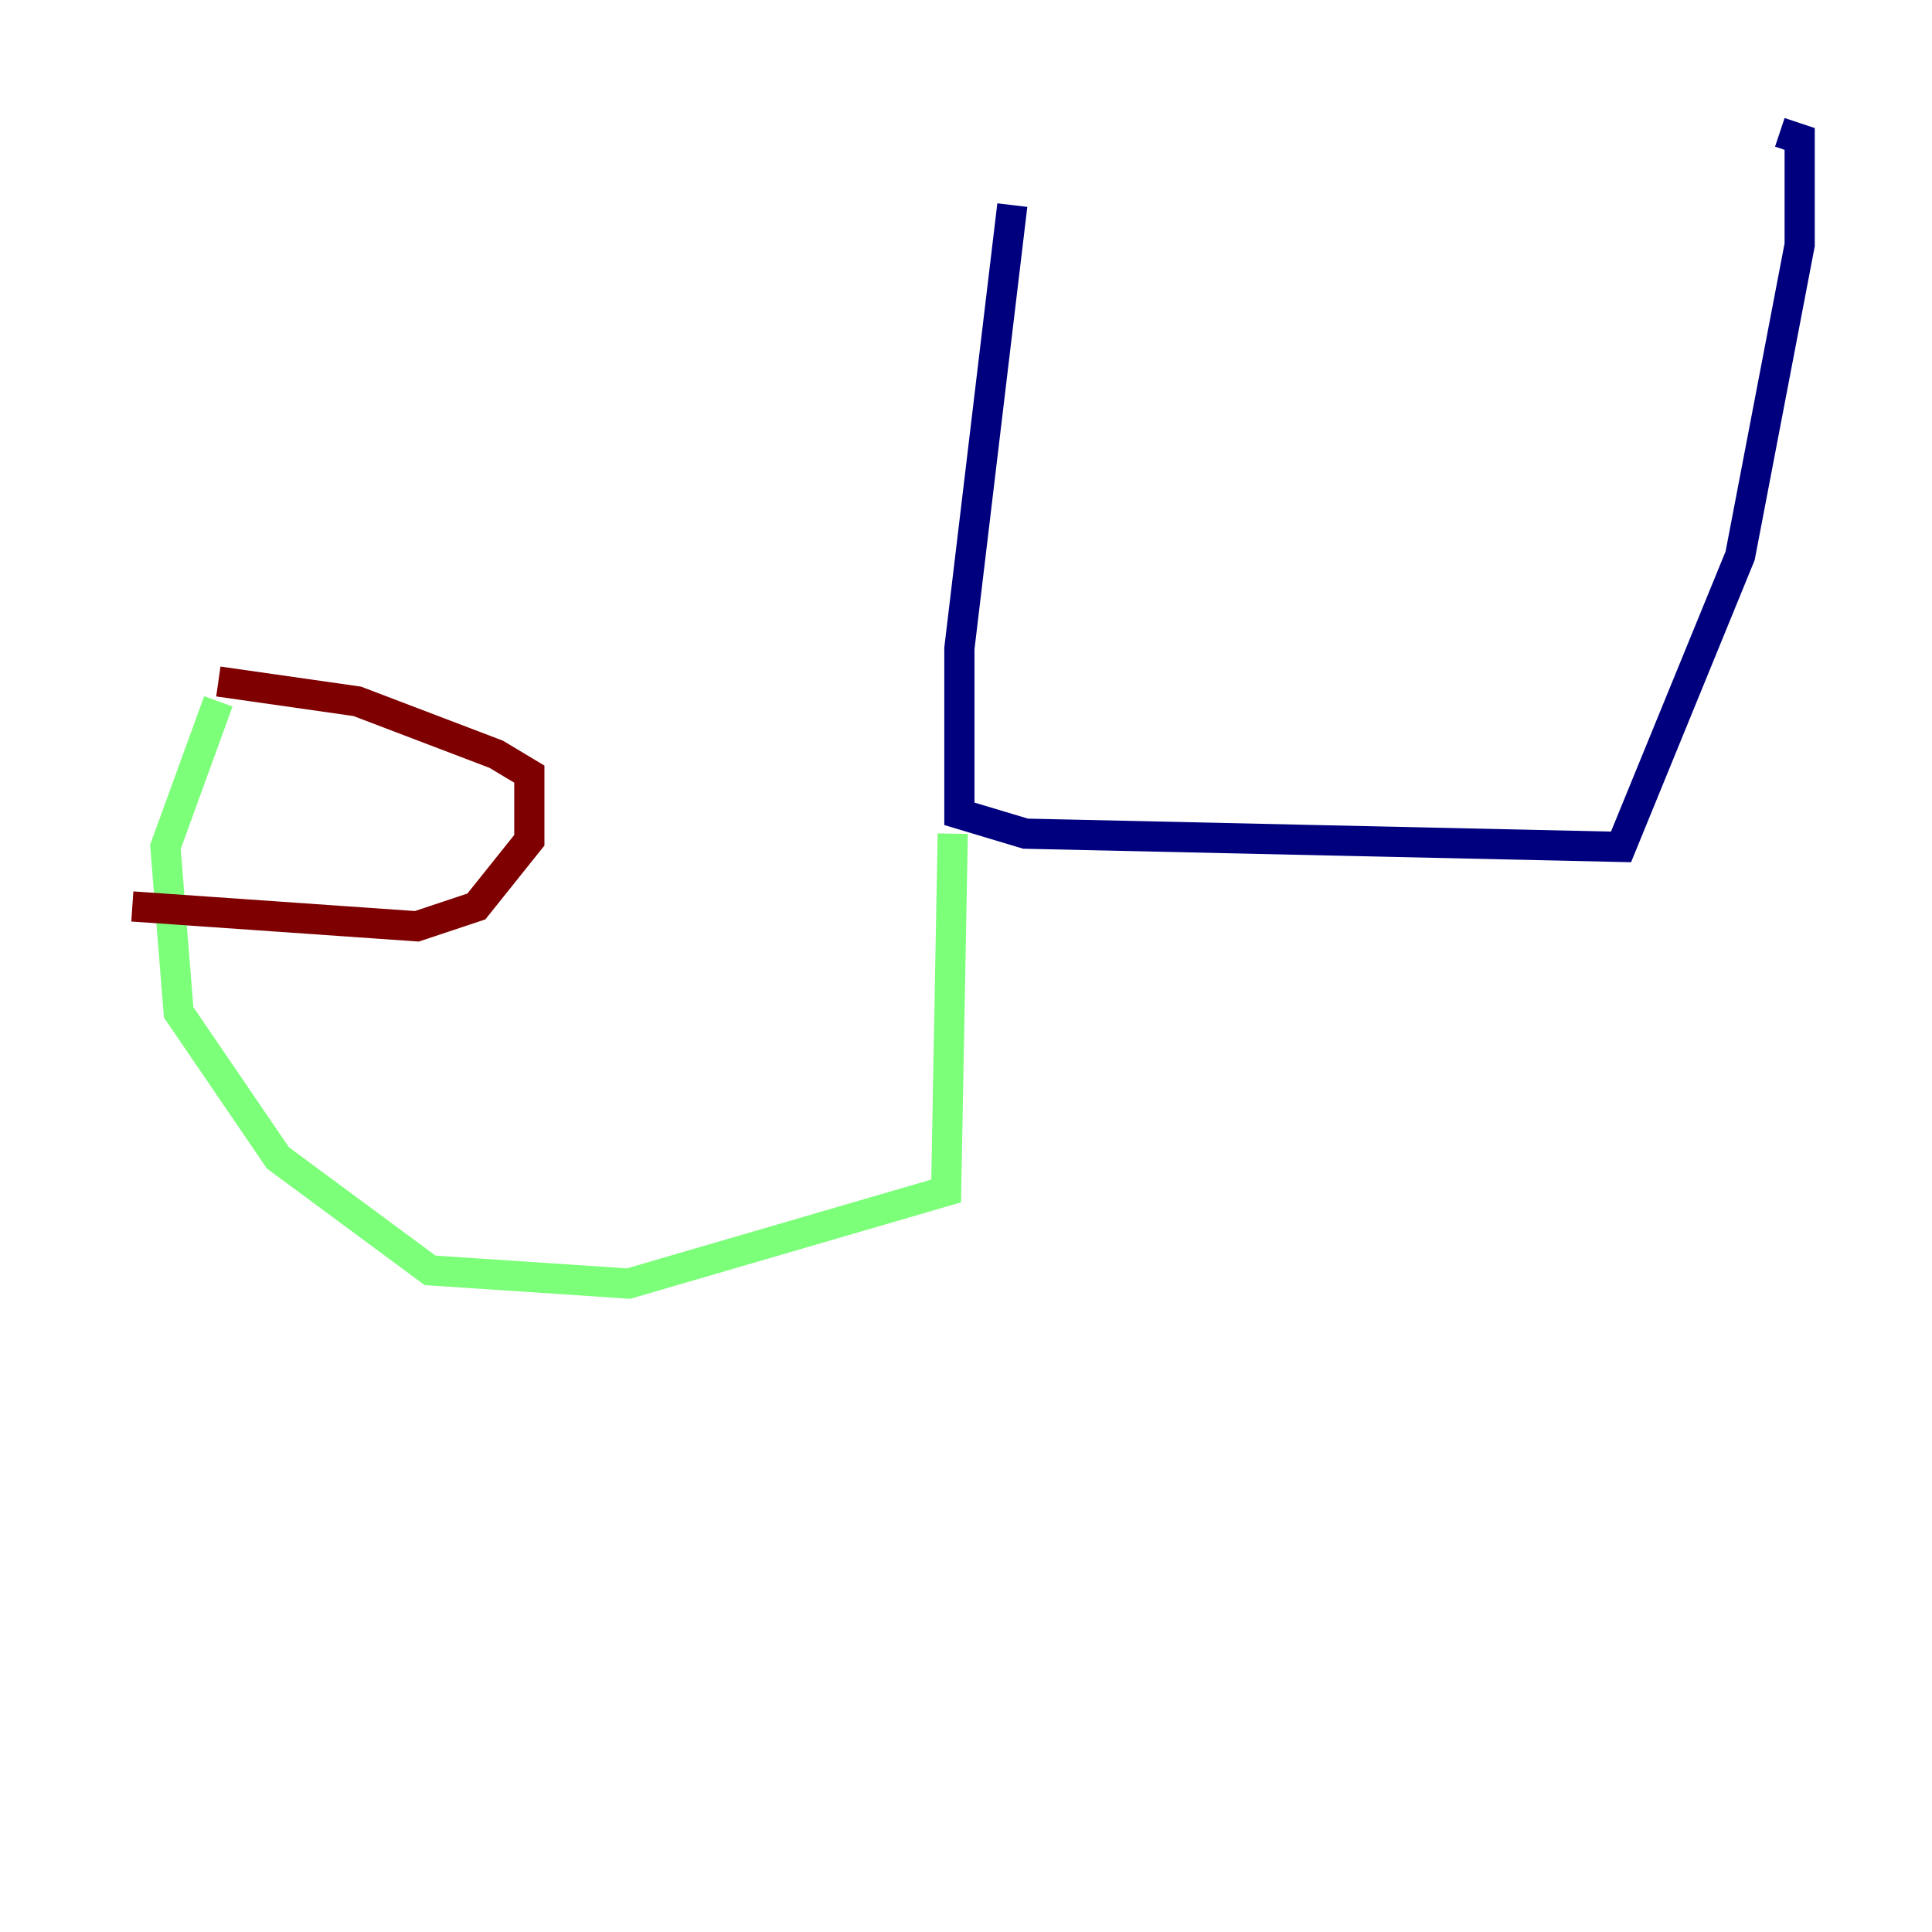 <?xml version="1.0" encoding="utf-8" ?>
<svg baseProfile="tiny" height="128" version="1.2" viewBox="0,0,128,128" width="128" xmlns="http://www.w3.org/2000/svg" xmlns:ev="http://www.w3.org/2001/xml-events" xmlns:xlink="http://www.w3.org/1999/xlink"><defs /><polyline fill="none" points="67.069,13.589 63.562,42.959 63.562,53.918 67.945,55.233 107.397,56.11 115.288,36.822 119.233,16.219 119.233,9.206 117.918,8.767" stroke="#00007f" stroke-width="2" /><polyline fill="none" points="63.123,55.233 62.685,78.904 41.644,85.041 28.493,84.164 18.411,76.712 11.836,67.069 10.959,56.11 14.466,46.466" stroke="#7cff79" stroke-width="2" /><polyline fill="none" points="14.466,45.151 23.671,46.466 32.877,49.973 35.069,51.288 35.069,55.671 31.562,60.055 27.616,61.37 8.767,60.055" stroke="#7f0000" stroke-width="2" /></svg>